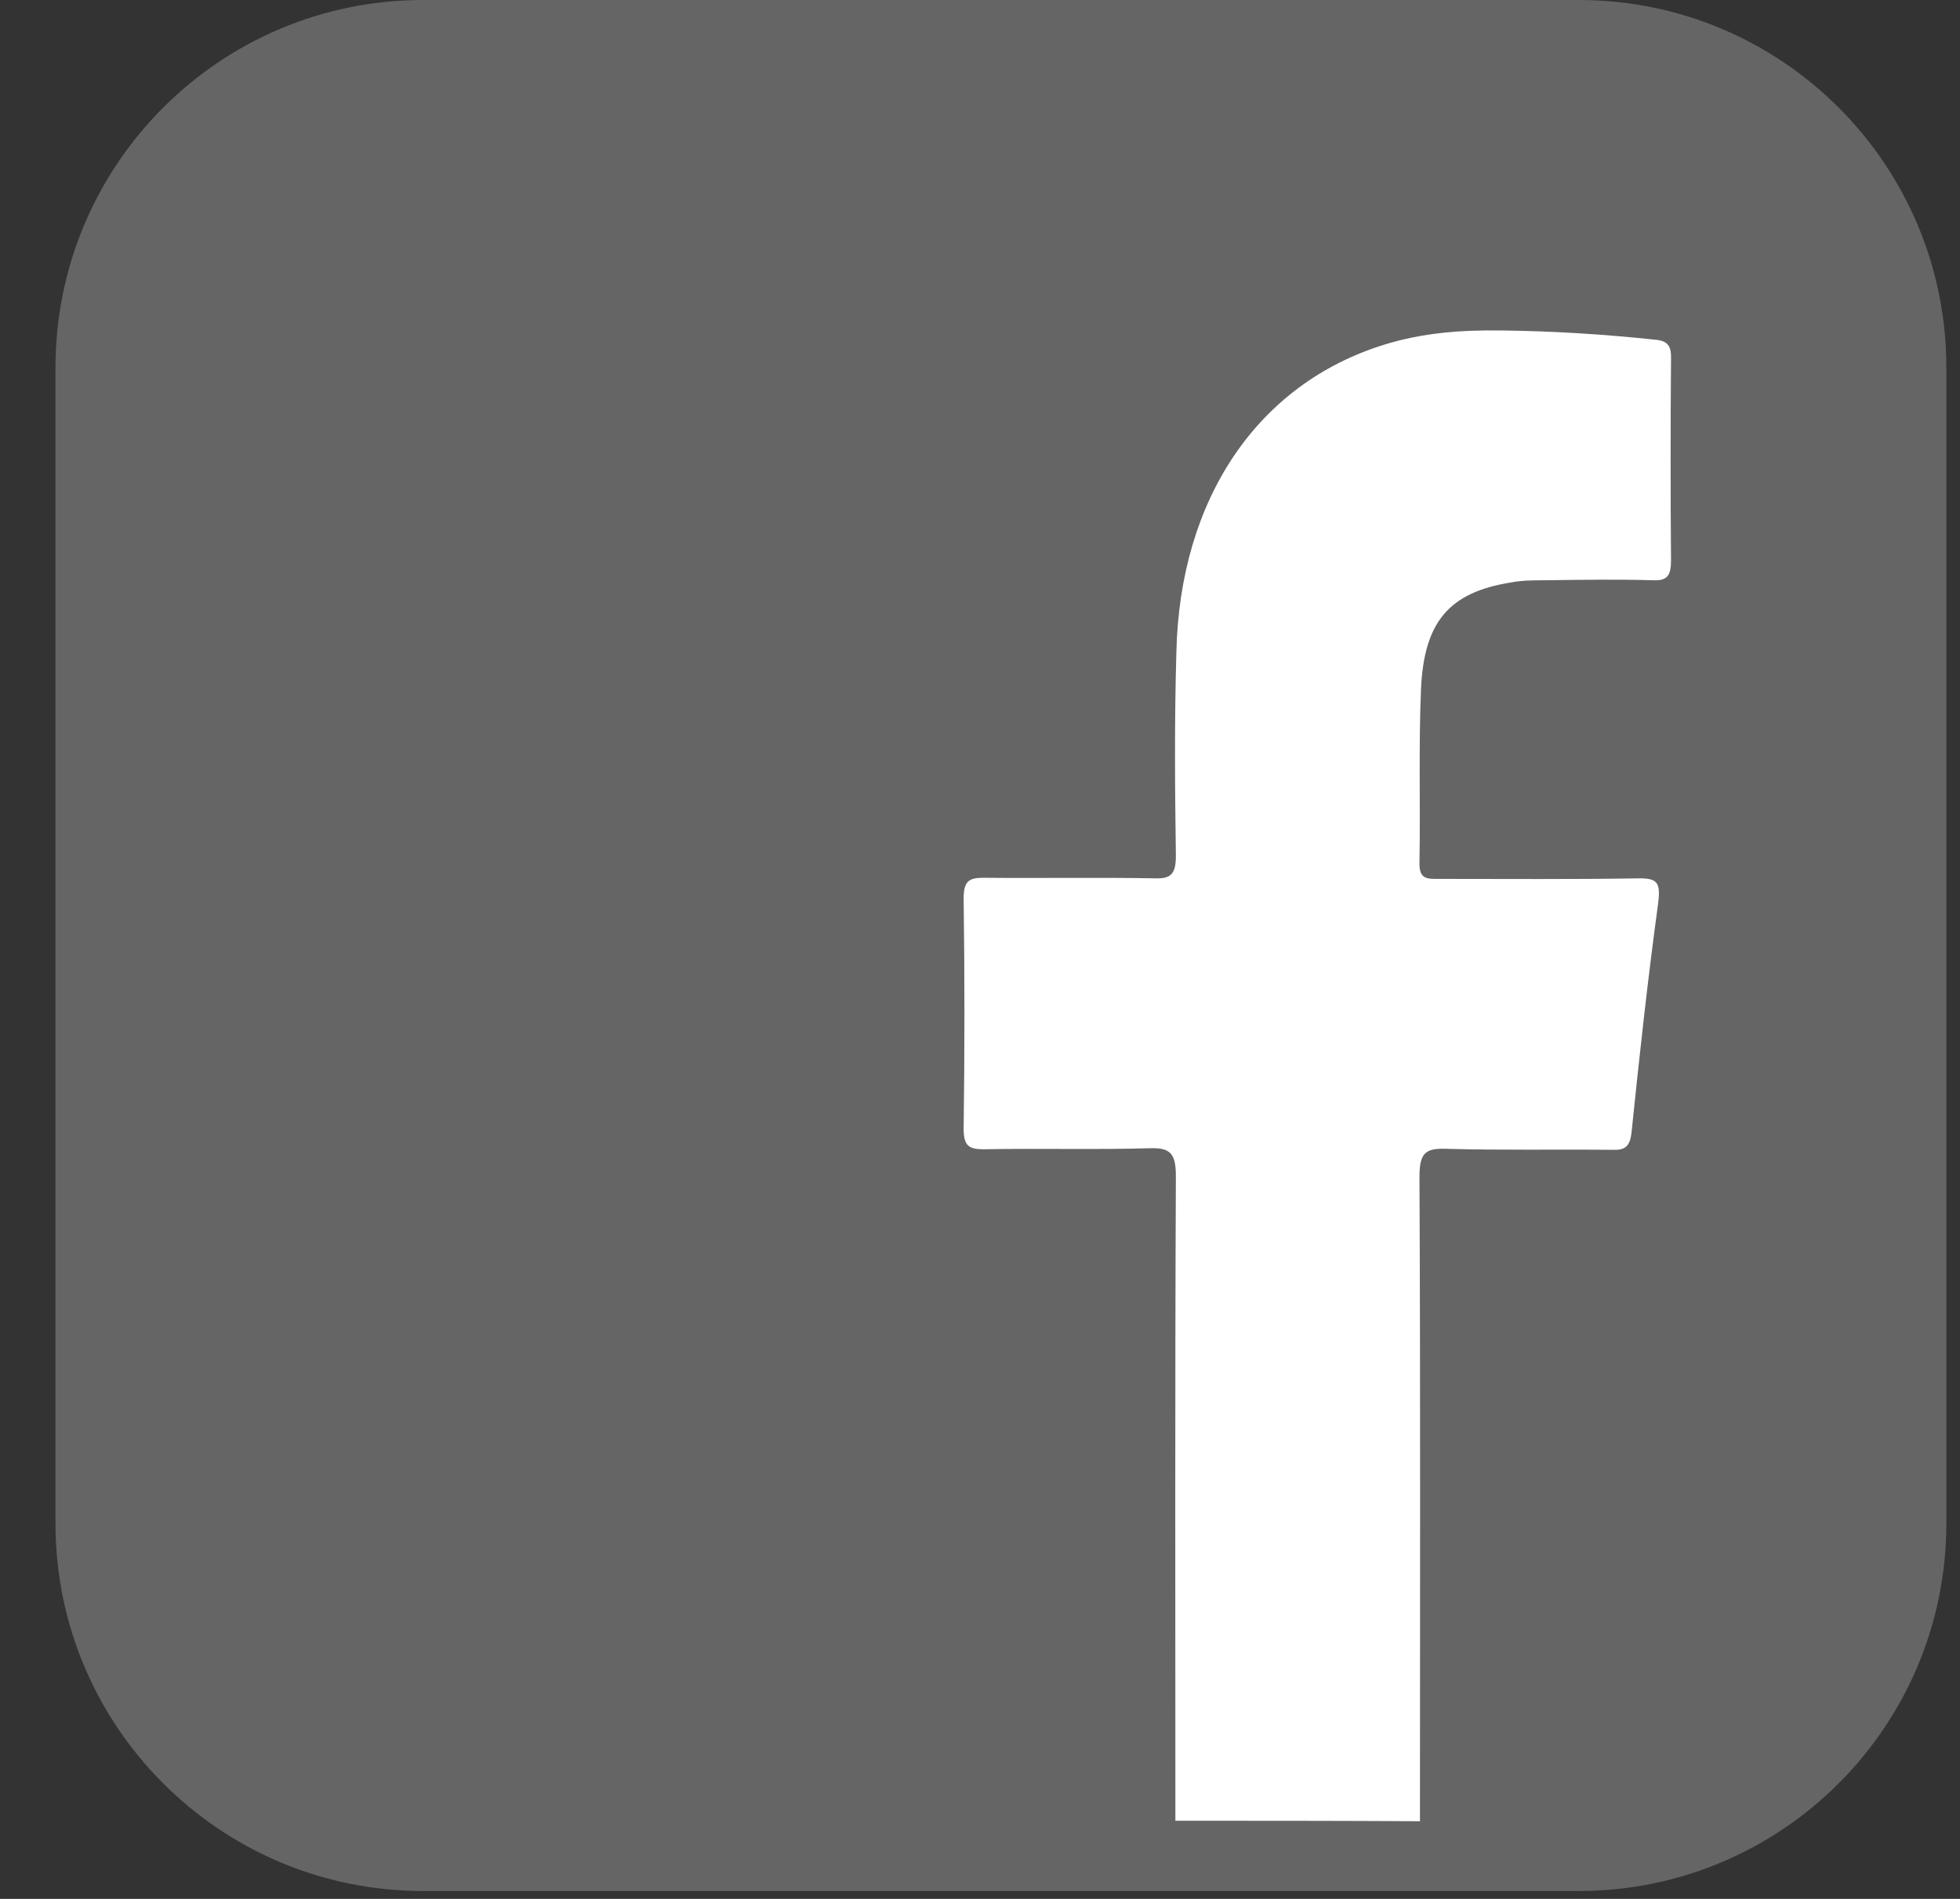 <svg width="32" height="31" viewBox="0 0 32 31" fill="none" xmlns="http://www.w3.org/2000/svg">
<rect x="0" y="0" width="32" height="31" fill="#333333" stroke="none"/>
<path d="M0.906 6C0.906 2.686 3.593 0 6.906 0H25.777C29.091 0 31.777 2.686 31.777 6V24.871C31.777 28.184 29.091 30.871 25.777 30.871H6.906C3.593 30.871 0.906 28.184 0.906 24.871V6Z" fill="#656565"/>
<g clip-path="url(#clip0)">
<path d="M19.19 29.724C19.19 26.22 19.182 22.708 19.198 19.205C19.198 18.833 19.11 18.736 18.781 18.745C17.875 18.771 16.96 18.745 16.054 18.762C15.814 18.762 15.733 18.701 15.733 18.426C15.75 17.17 15.75 15.923 15.733 14.666C15.733 14.383 15.822 14.33 16.054 14.33C16.993 14.339 17.923 14.322 18.861 14.339C19.126 14.348 19.198 14.259 19.198 13.968C19.182 12.862 19.174 11.756 19.206 10.65C19.262 8.138 20.537 6.262 22.606 5.625C23.232 5.431 23.865 5.386 24.507 5.395C25.349 5.404 26.191 5.457 27.025 5.546C27.233 5.563 27.29 5.652 27.282 5.873C27.273 6.961 27.273 8.058 27.282 9.146C27.282 9.394 27.225 9.482 26.993 9.473C26.407 9.456 25.814 9.465 25.229 9.473C25.044 9.473 24.852 9.473 24.667 9.509C23.673 9.668 23.248 10.137 23.2 11.252C23.16 12.189 23.192 13.136 23.175 14.083C23.168 14.357 23.304 14.348 23.48 14.348C24.579 14.348 25.67 14.357 26.768 14.339C27.057 14.339 27.113 14.41 27.073 14.737C26.904 15.976 26.768 17.214 26.64 18.462C26.616 18.718 26.536 18.78 26.319 18.771C25.413 18.762 24.499 18.78 23.593 18.754C23.264 18.745 23.175 18.833 23.175 19.214C23.192 22.717 23.183 26.229 23.183 29.732C21.86 29.724 20.521 29.724 19.19 29.724Z" fill="white"/>
</g>
<defs>
<clipPath id="clip0">
<rect width="11.556" height="24.328" fill="white" transform="translate(15.733 5.396)"/>
</clipPath>
</defs>
</svg>
